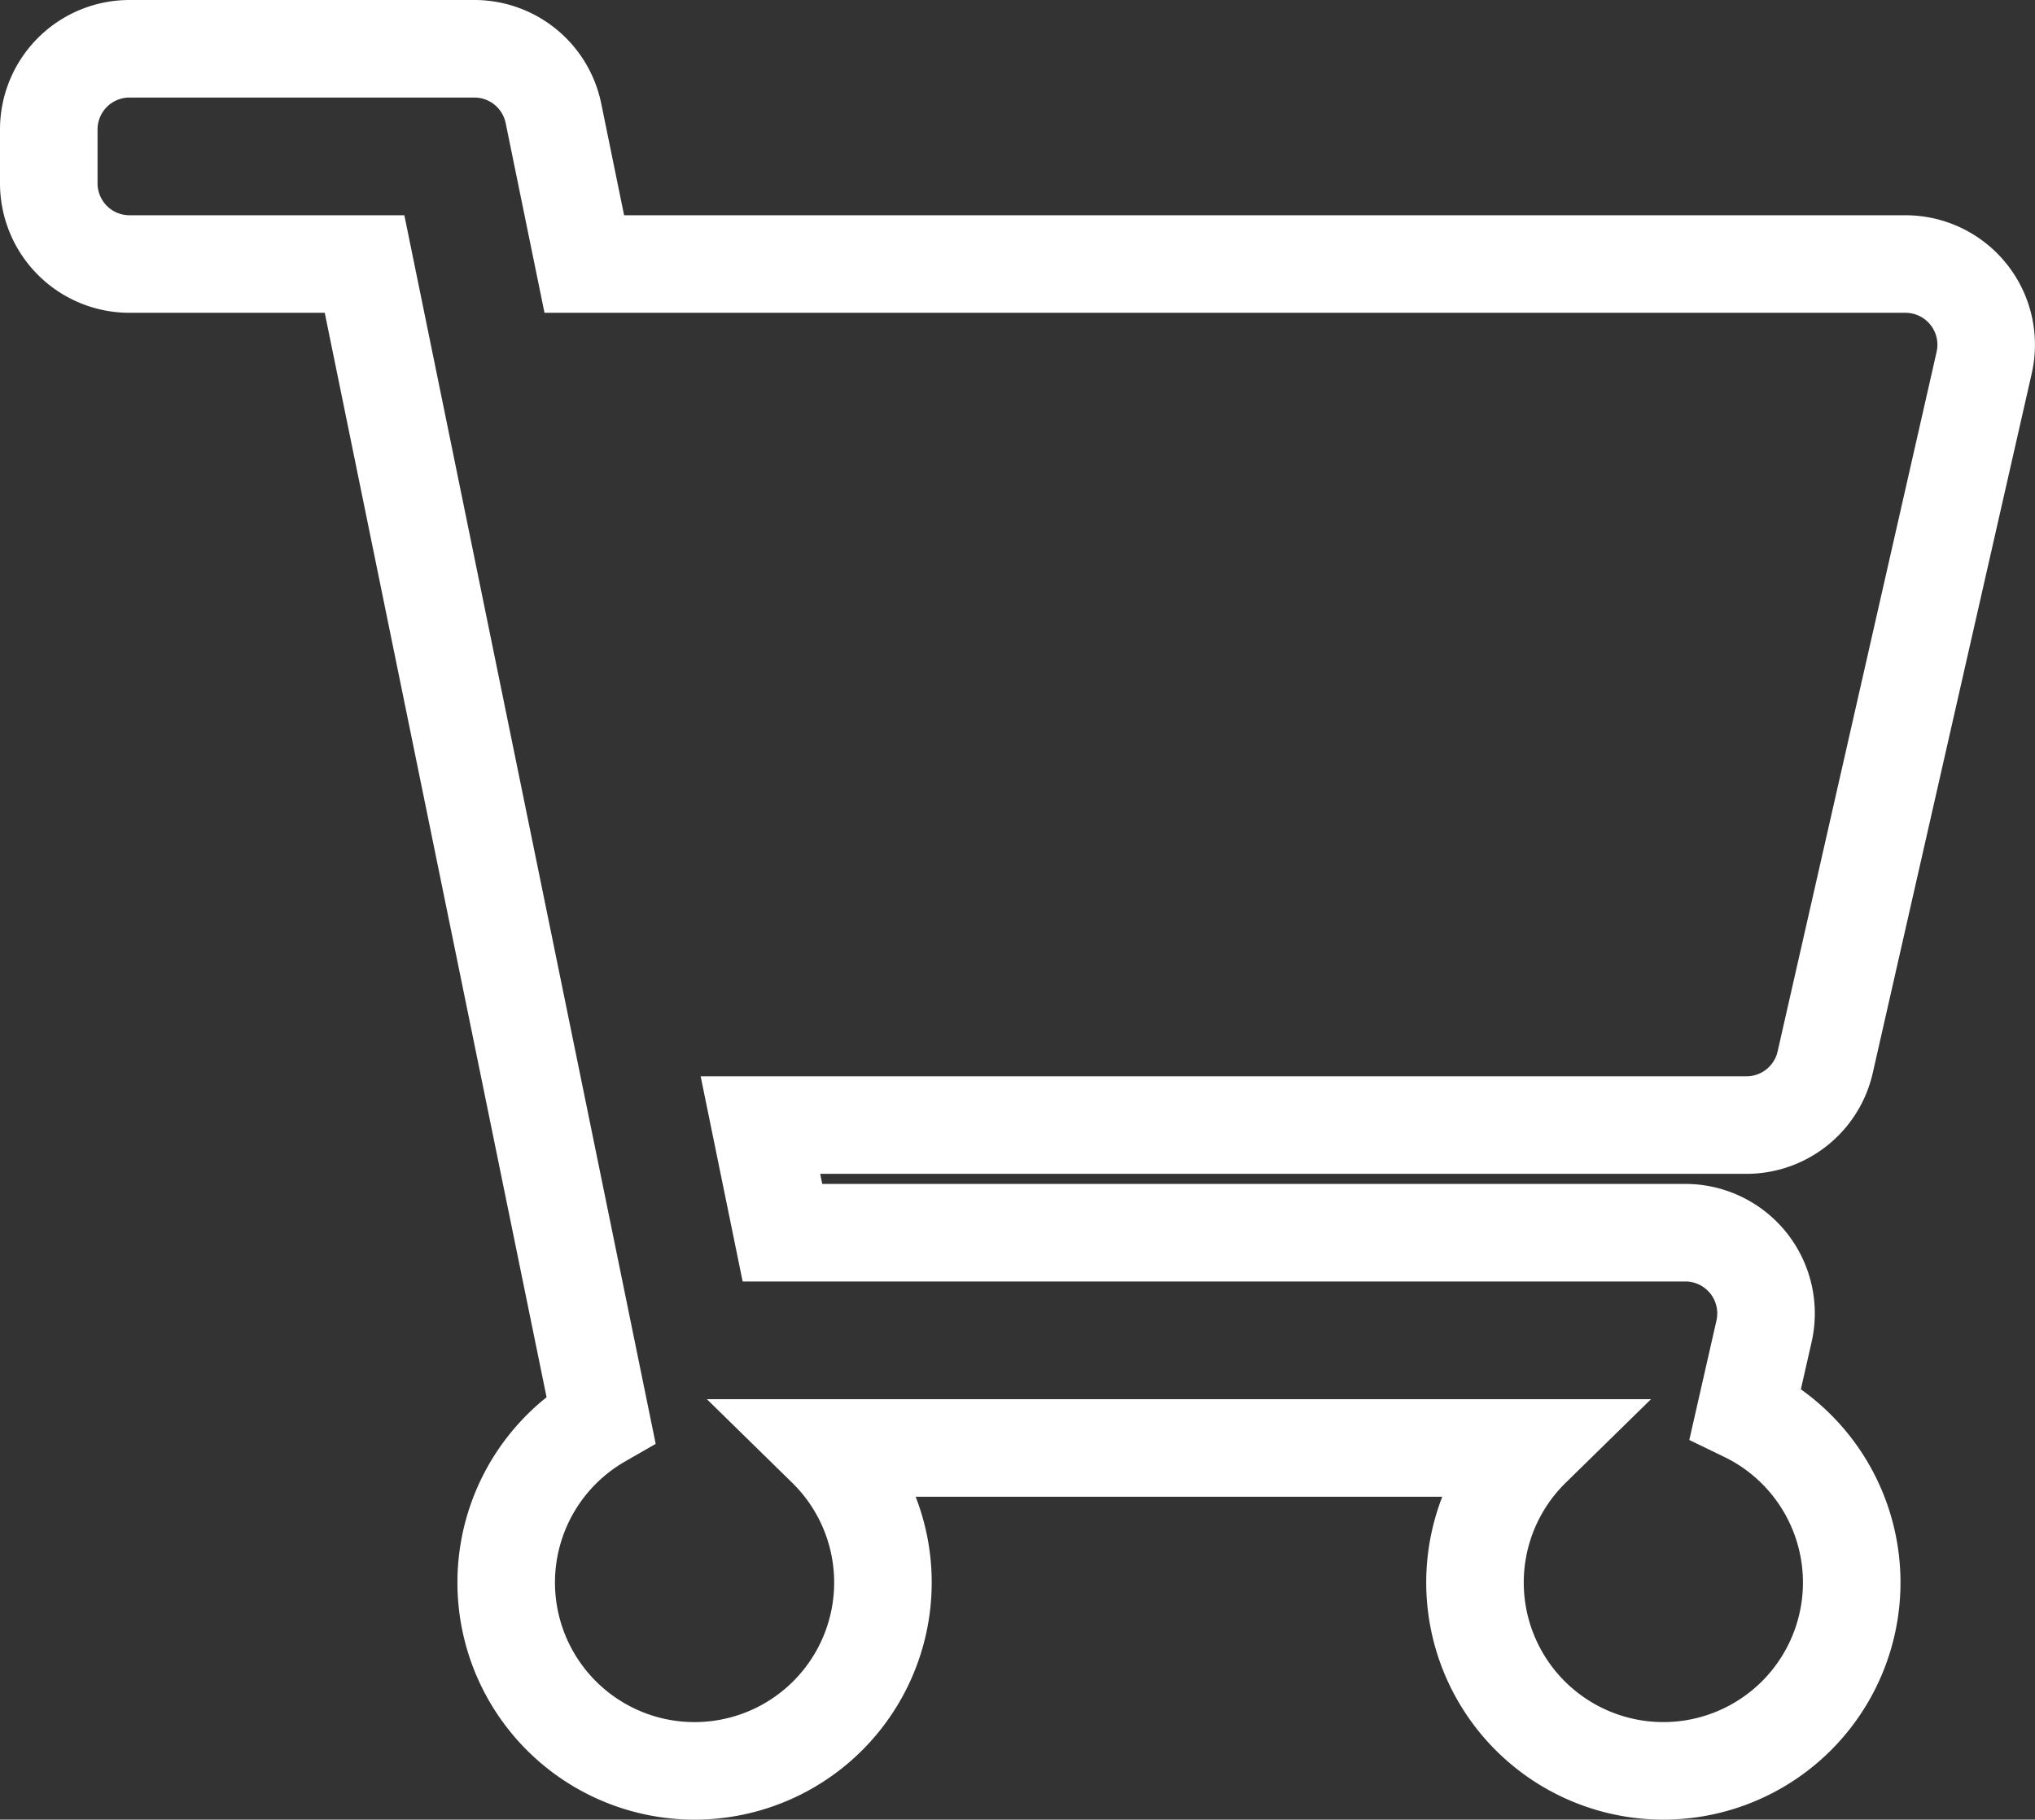<svg xmlns="http://www.w3.org/2000/svg" viewBox="0 0 605 541"><rect x="0" y="0" width="605" height="541" fill="#333333" stroke="none"/><defs><style>.cls-1{fill:none;stroke:#fff;stroke-miterlimit:10;stroke-width:29px;}</style></defs><title>cart</title><g id="Capa_2" data-name="Capa 2"><g id="Capa_1-2" data-name="Capa 1"><path class="cls-1" d="M542.62,315.82l47.27-208a24,24,0,0,0-23.4-29.32H173.71l-9.17-44.81A24,24,0,0,0,141,14.5H38.5a24,24,0,0,0-24,24v16a24,24,0,0,0,24,24h69.88l70.25,343.43a56,56,0,1,0,67.05,8.57H455.32a56,56,0,1,0,63.6-10.4l5.52-24.28A24,24,0,0,0,501,366.5H232.62l-6.55-32H519.22A24,24,0,0,0,542.62,315.82Z"/></g></g></svg>